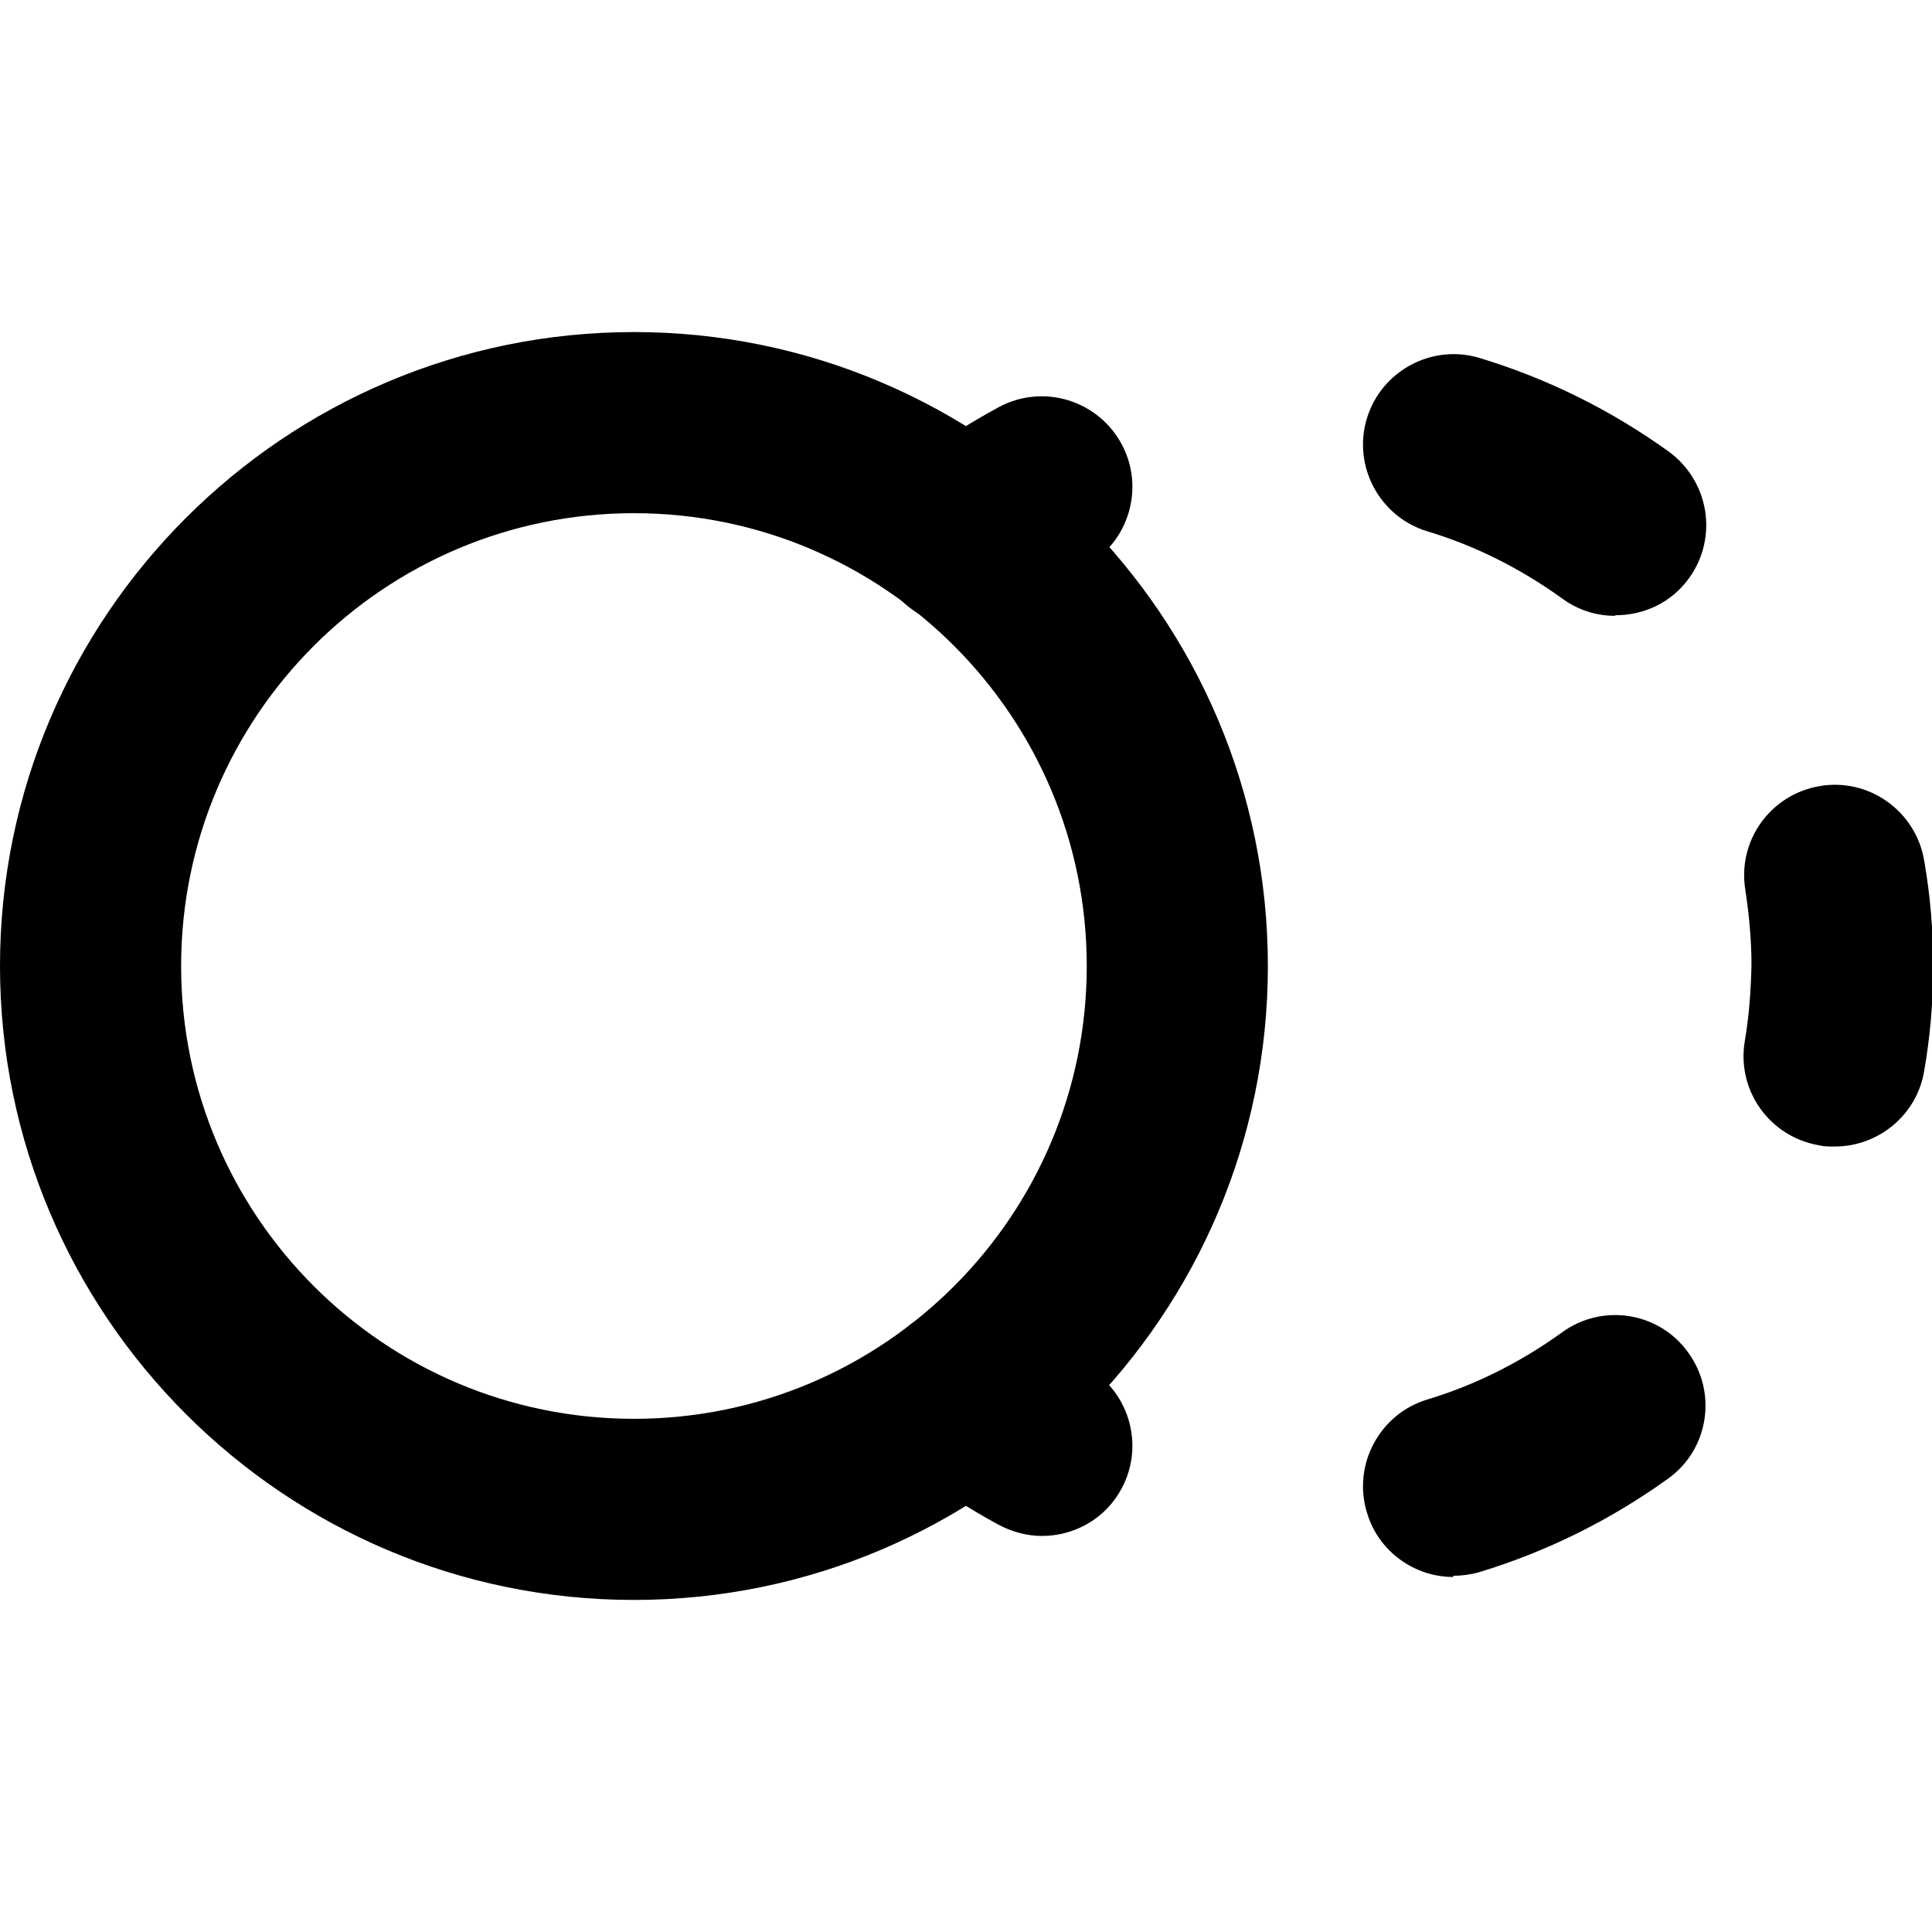 <?xml version="1.0" encoding="UTF-8"?><svg id="a" xmlns="http://www.w3.org/2000/svg" viewBox="0 0 32 32"><path d="M10.5,26.5C4.71,26.5,0,21.79,0,16S4.71,5.5,10.5,5.5s10.5,4.71,10.5,10.5-4.71,10.5-10.5,10.5Zm0-18c-4.14,0-7.5,3.36-7.5,7.5s3.36,7.5,7.5,7.5,7.5-3.36,7.5-7.5-3.36-7.5-7.5-7.5Z"/><g><path d="M17.26,25.44c-.24,0-.48-.06-.71-.18-.52-.28-1.01-.6-1.47-.95-.66-.51-.78-1.45-.27-2.1,.51-.66,1.45-.78,2.1-.27,.33,.25,.69,.48,1.05,.68,.73,.39,1.01,1.3,.62,2.03-.27,.51-.79,.79-1.32,.79Z"/><path d="M24.07,26.12c-.64,0-1.24-.42-1.43-1.07-.24-.79,.21-1.63,1-1.87,.8-.24,1.55-.62,2.23-1.11,.67-.49,1.61-.34,2.09,.33,.49,.67,.34,1.61-.33,2.09-.96,.69-2.01,1.21-3.13,1.55-.14,.04-.29,.06-.43,.06Zm6.31-7.13c-.08,0-.17,0-.25-.02-.82-.14-1.37-.91-1.23-1.73,.07-.41,.1-.83,.11-1.25,0-.42-.04-.84-.1-1.24-.14-.82,.41-1.59,1.23-1.73,.81-.14,1.59,.41,1.73,1.23,.1,.57,.15,1.16,.15,1.75,0,.59-.05,1.17-.15,1.74-.12,.73-.76,1.25-1.48,1.25Zm-3.63-8.79c-.3,0-.61-.09-.88-.29-.68-.49-1.43-.87-2.23-1.11-.79-.24-1.24-1.08-1-1.87,.24-.79,1.08-1.24,1.87-1,1.12,.34,2.17,.86,3.13,1.55,.67,.49,.82,1.42,.34,2.09-.29,.41-.75,.62-1.22,.62Z"/><path d="M15.99,10.38c-.45,0-.89-.2-1.19-.58-.51-.66-.39-1.6,.27-2.1,.46-.36,.96-.68,1.48-.96,.73-.39,1.64-.11,2.03,.62,.39,.73,.11,1.64-.62,2.03-.37,.2-.72,.42-1.05,.68-.27,.21-.6,.31-.92,.31Z"/></g></svg>
